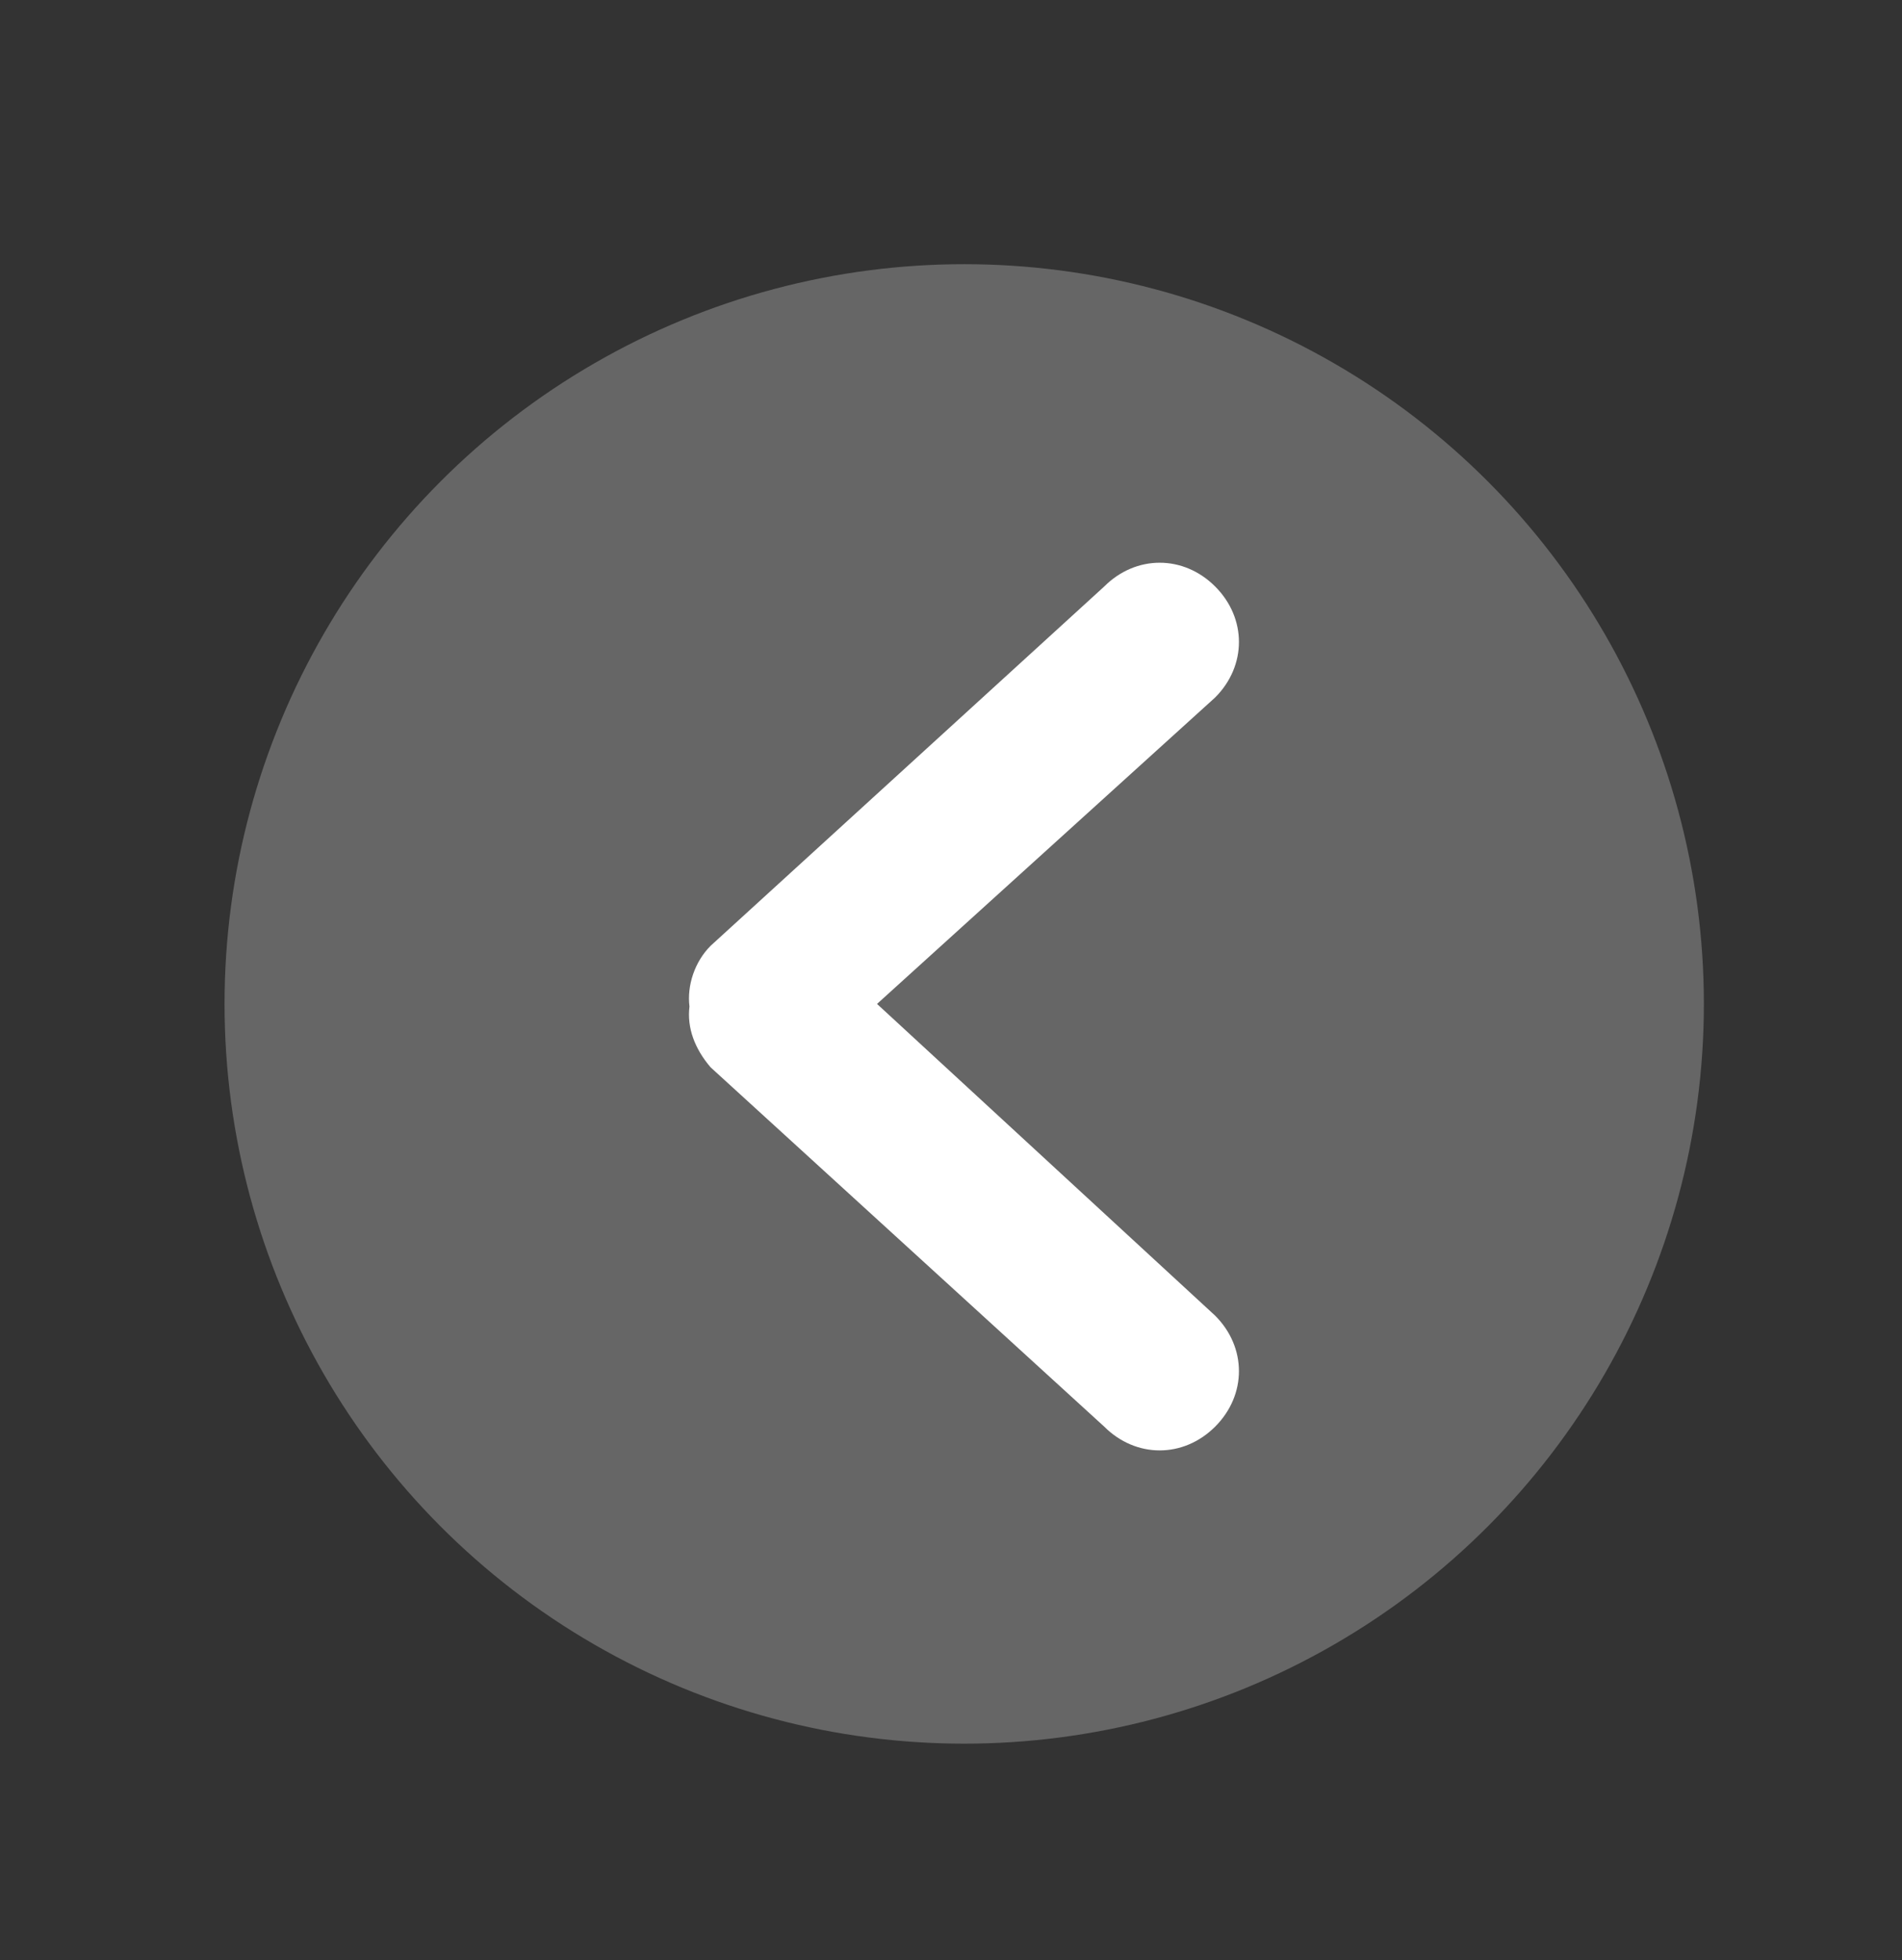 <?xml version="1.0" encoding="utf-8"?>
<!-- Generator: Adobe Illustrator 24.2.1, SVG Export Plug-In . SVG Version: 6.00 Build 0)  -->
<svg version="1.1" id="Layer_1" xmlns="http://www.w3.org/2000/svg" xmlns:xlink="http://www.w3.org/1999/xlink" x="0px" y="0px"
	 viewBox="0 0 72 74.2" style="enable-background:new 0 0 72 74.2;" xml:space="preserve">
<rect x="0" y="0" width="72" height="74.2" fill="#333333" stroke="none"/>
<style type="text/css">
	.st0{fill:#666666;}
	.st1{fill:#FFFFFF;}
</style>
<circle class="st0" cx="36.5" cy="38" r="28"/>
<g>
	<g id="_x37__34_">
		<g>
			<path class="st1" d="M33.2,38L46,26.4c1.2-1.2,1.2-3,0-4.2s-3-1.2-4.2,0L26.9,35.8c-0.6,0.6-0.9,1.5-0.8,2.3
				c-0.1,0.8,0.2,1.6,0.8,2.3l14.9,13.6c1.2,1.2,3,1.2,4.2,0c1.2-1.2,1.2-3,0-4.2L33.2,38z"/>
		</g>
	</g>
</g>
</svg>
